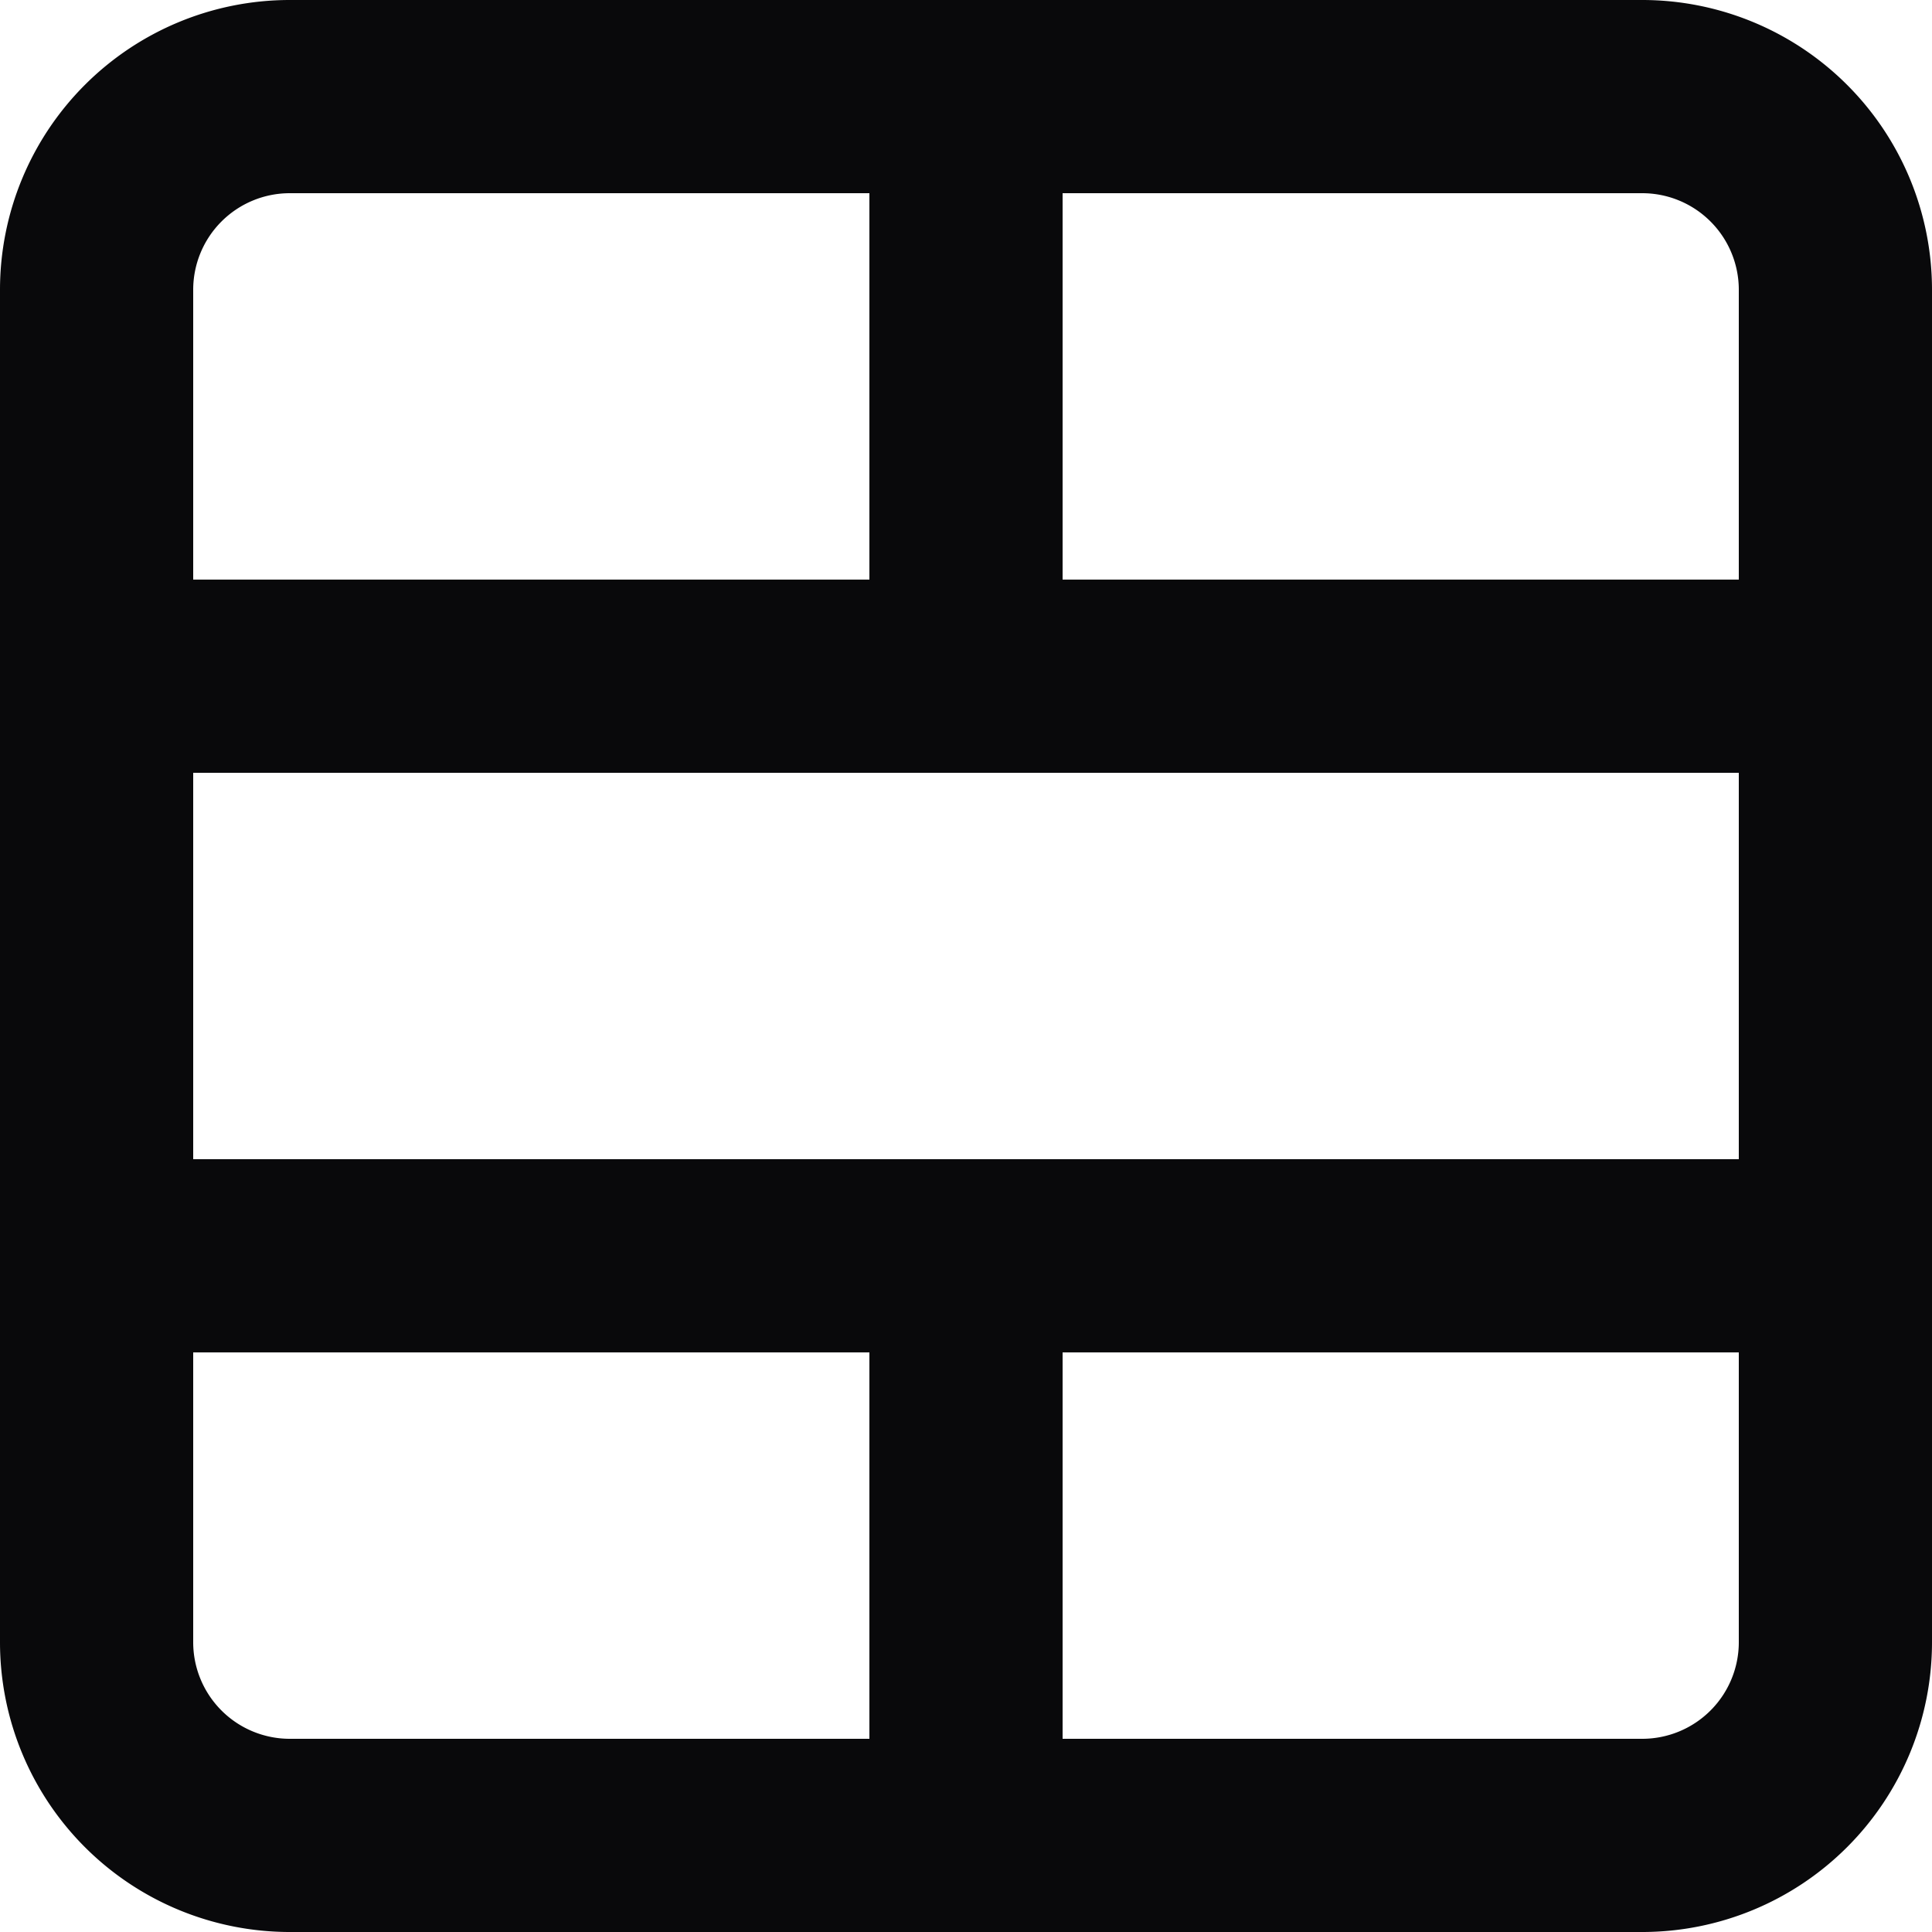 <svg id="table-cells-merge" xmlns="http://www.w3.org/2000/svg" width="20" height="20" viewBox="0 0 20 20">
  <path id="Vector" d="M9,19a1,1,0,0,0,2,0Zm2-6a1,1,0,0,0-2,0ZM9,7a1,1,0,0,0,2,0Zm2-6A1,1,0,0,0,9,1ZM1,12a1,1,0,0,0,0,2Zm18,2a1,1,0,0,0,0-2ZM1,6A1,1,0,0,0,1,8ZM19,8a1,1,0,0,0,0-2ZM11,19V13H9v6ZM11,7V1H9V7ZM1,14H19V12H1ZM1,8H19V6H1ZM3,2H17V0H3ZM17,2a1,1,0,0,1,1,1h2a3,3,0,0,0-3-3Zm1,1V17h2V3Zm0,14a1,1,0,0,1-1,1v2a3,3,0,0,0,3-3Zm-1,1H3v2H17ZM3,18a1,1,0,0,1-1-1H0a3,3,0,0,0,3,3ZM2,17V3H0V17ZM2,3A1,1,0,0,1,3,2V0A3,3,0,0,0,0,3Z" fill="#09090b"/>
</svg>
